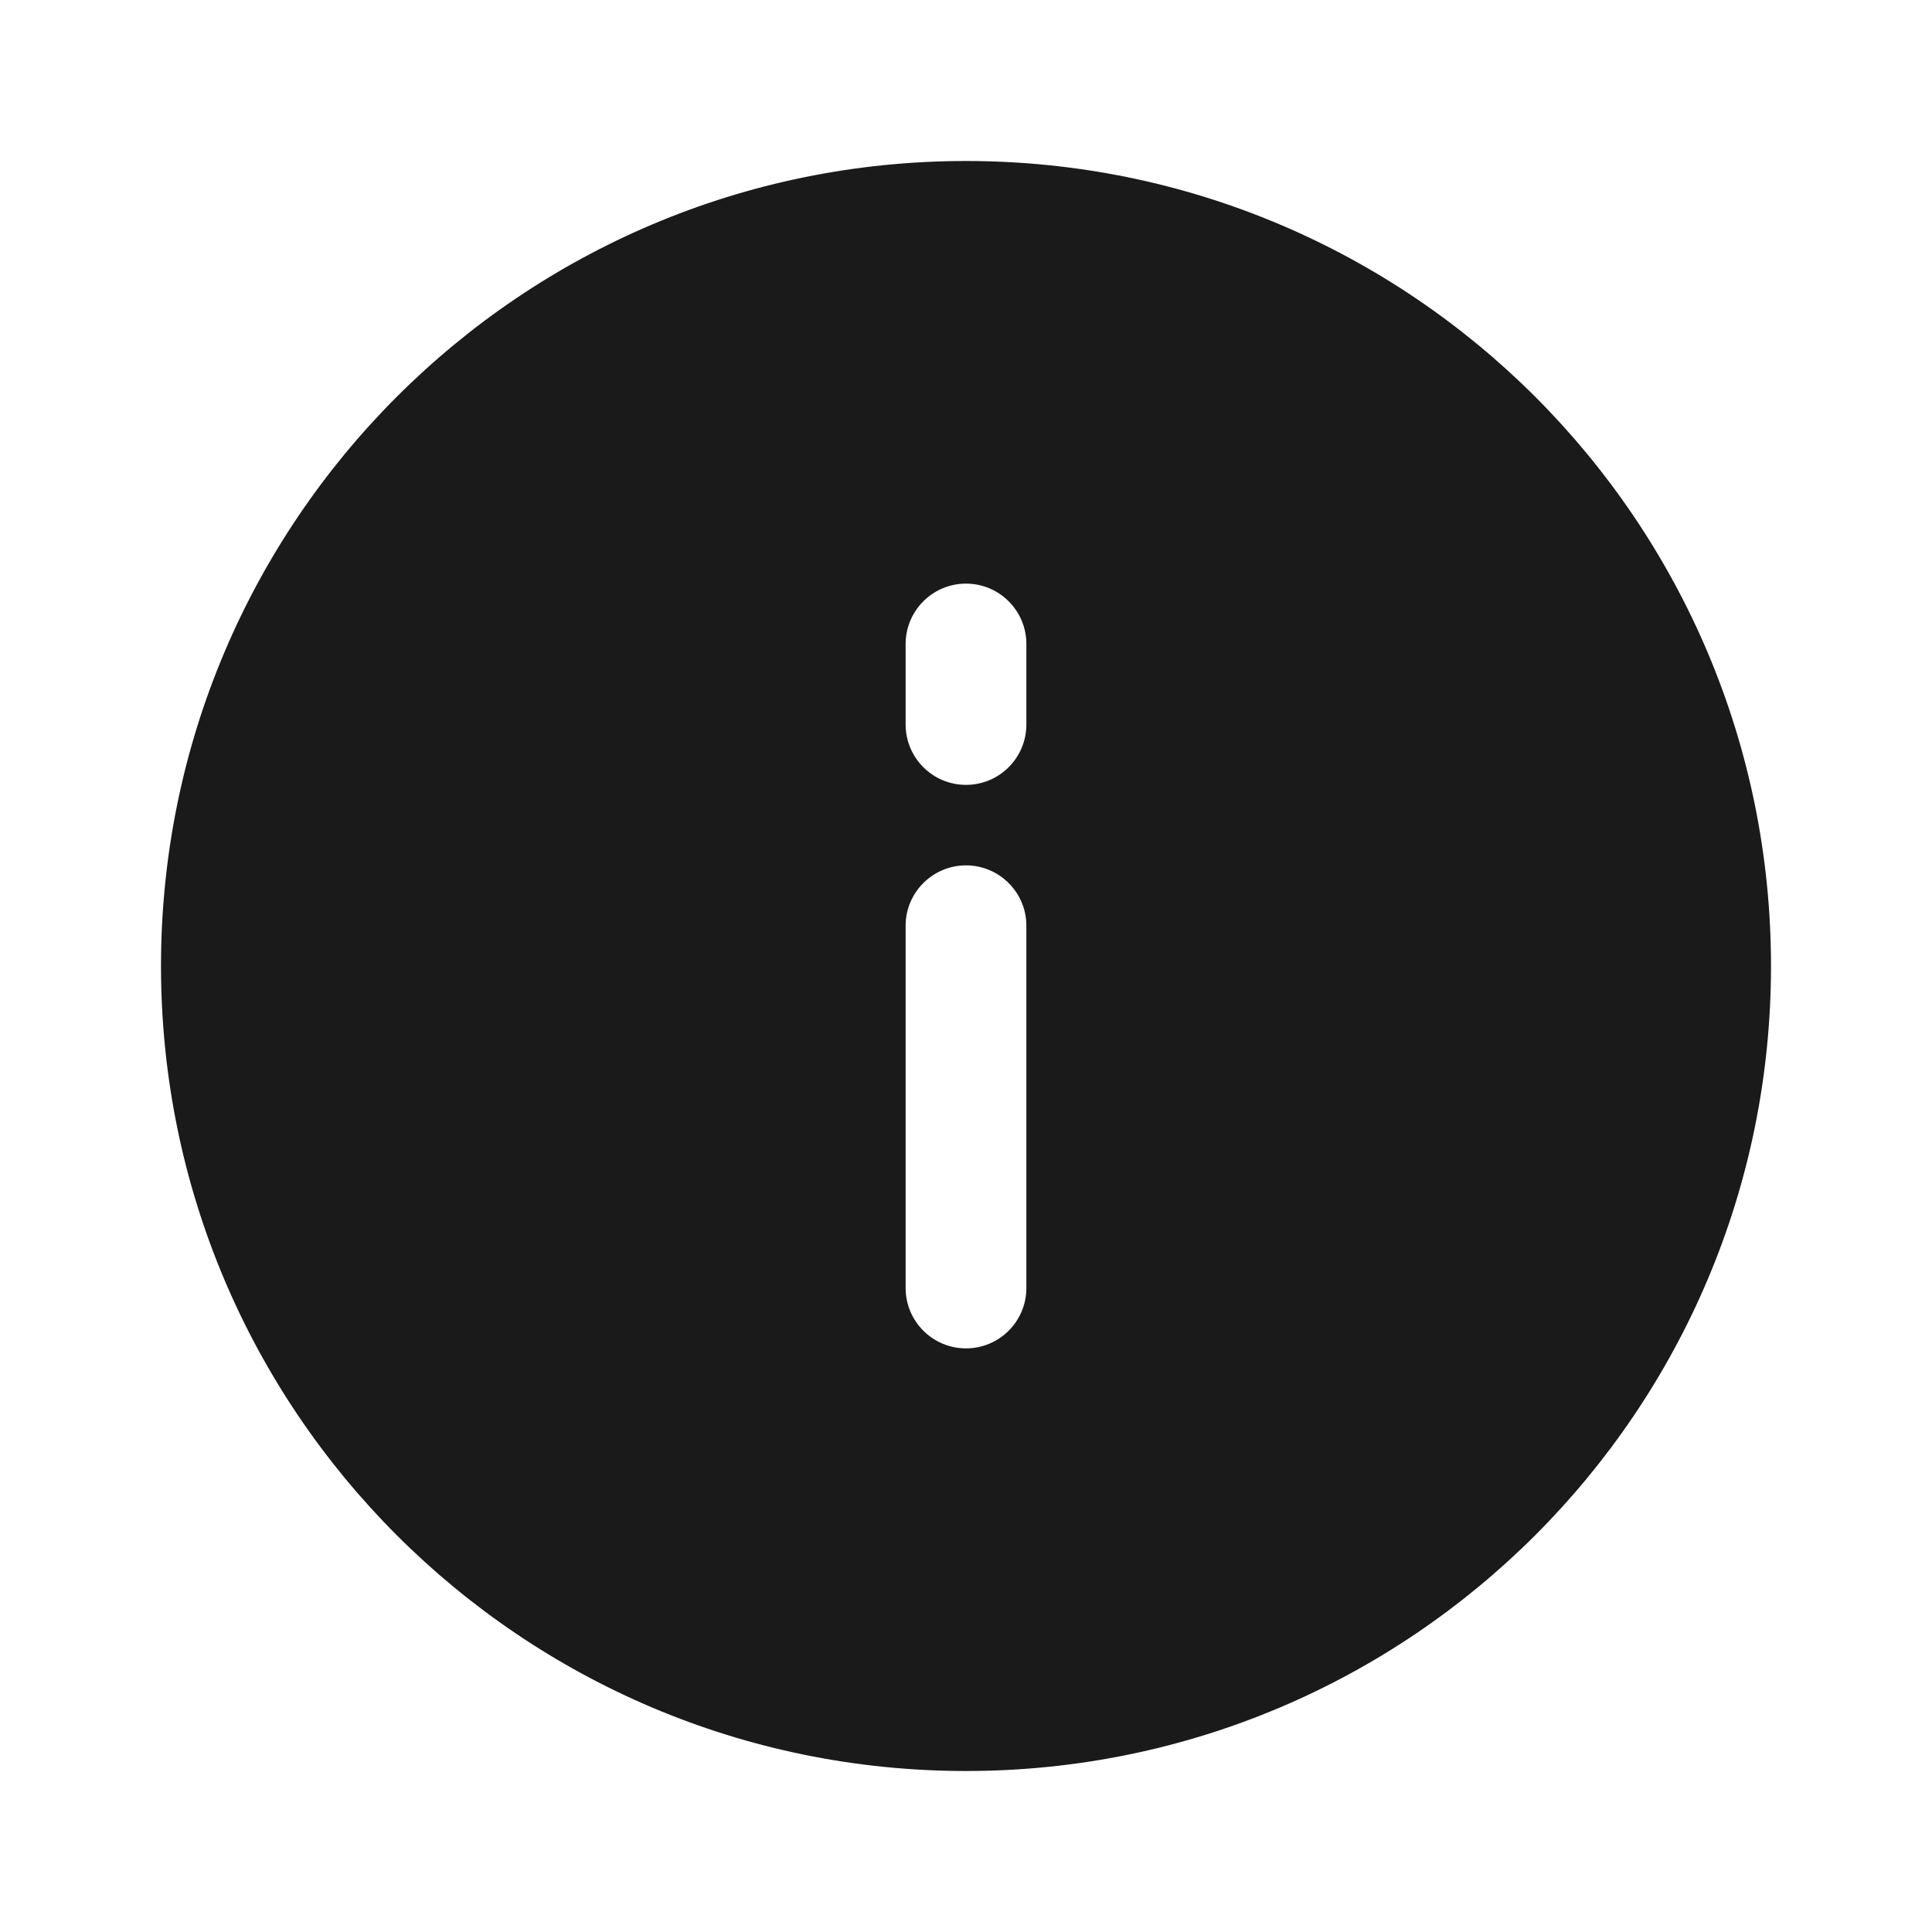 <svg width="24" height="24" viewBox="0 0 24 24" fill="none" xmlns="http://www.w3.org/2000/svg">
<rect width="24" height="24" fill="#A6A6A6"/>
<path d="M-1328 -325C-1328 -326.105 -1327.1 -327 -1326 -327H158C159.105 -327 160 -326.105 160 -325V1225C160 1226.1 159.105 1227 158 1227H-1326C-1327.1 1227 -1328 1226.1 -1328 1225V-325Z" fill="white"/>
<path d="M-1326 -326H158V-328H-1326V-326ZM159 -325V1225H161V-325H159ZM158 1226H-1326V1228H158V1226ZM-1327 1225V-325H-1329V1225H-1327ZM-1326 1226C-1326.55 1226 -1327 1225.55 -1327 1225H-1329C-1329 1226.66 -1327.66 1228 -1326 1228V1226ZM159 1225C159 1225.55 158.552 1226 158 1226V1228C159.657 1228 161 1226.66 161 1225H159ZM158 -326C158.552 -326 159 -325.552 159 -325H161C161 -326.657 159.657 -328 158 -328V-326ZM-1326 -328C-1327.66 -328 -1329 -326.657 -1329 -325H-1327C-1327 -325.552 -1326.55 -326 -1326 -326V-328Z" fill="black" fill-opacity="0.1"/>
<path fill-rule="evenodd" clip-rule="evenodd" d="M12 22C17.523 22 22 17.523 22 12C22 6.477 17.523 2 12 2C6.477 2 2 6.477 2 12C2 17.523 6.477 22 12 22ZM12.75 8C12.75 7.586 12.414 7.25 12 7.25C11.586 7.25 11.25 7.586 11.25 8V9C11.25 9.414 11.586 9.75 12 9.75C12.414 9.75 12.75 9.414 12.75 9V8ZM12.75 11.5C12.75 11.086 12.414 10.75 12 10.75C11.586 10.75 11.25 11.086 11.25 11.5V16C11.25 16.414 11.586 16.75 12 16.75C12.414 16.75 12.75 16.414 12.75 16V11.5Z" fill="#1A1A1A"/>
</svg>
